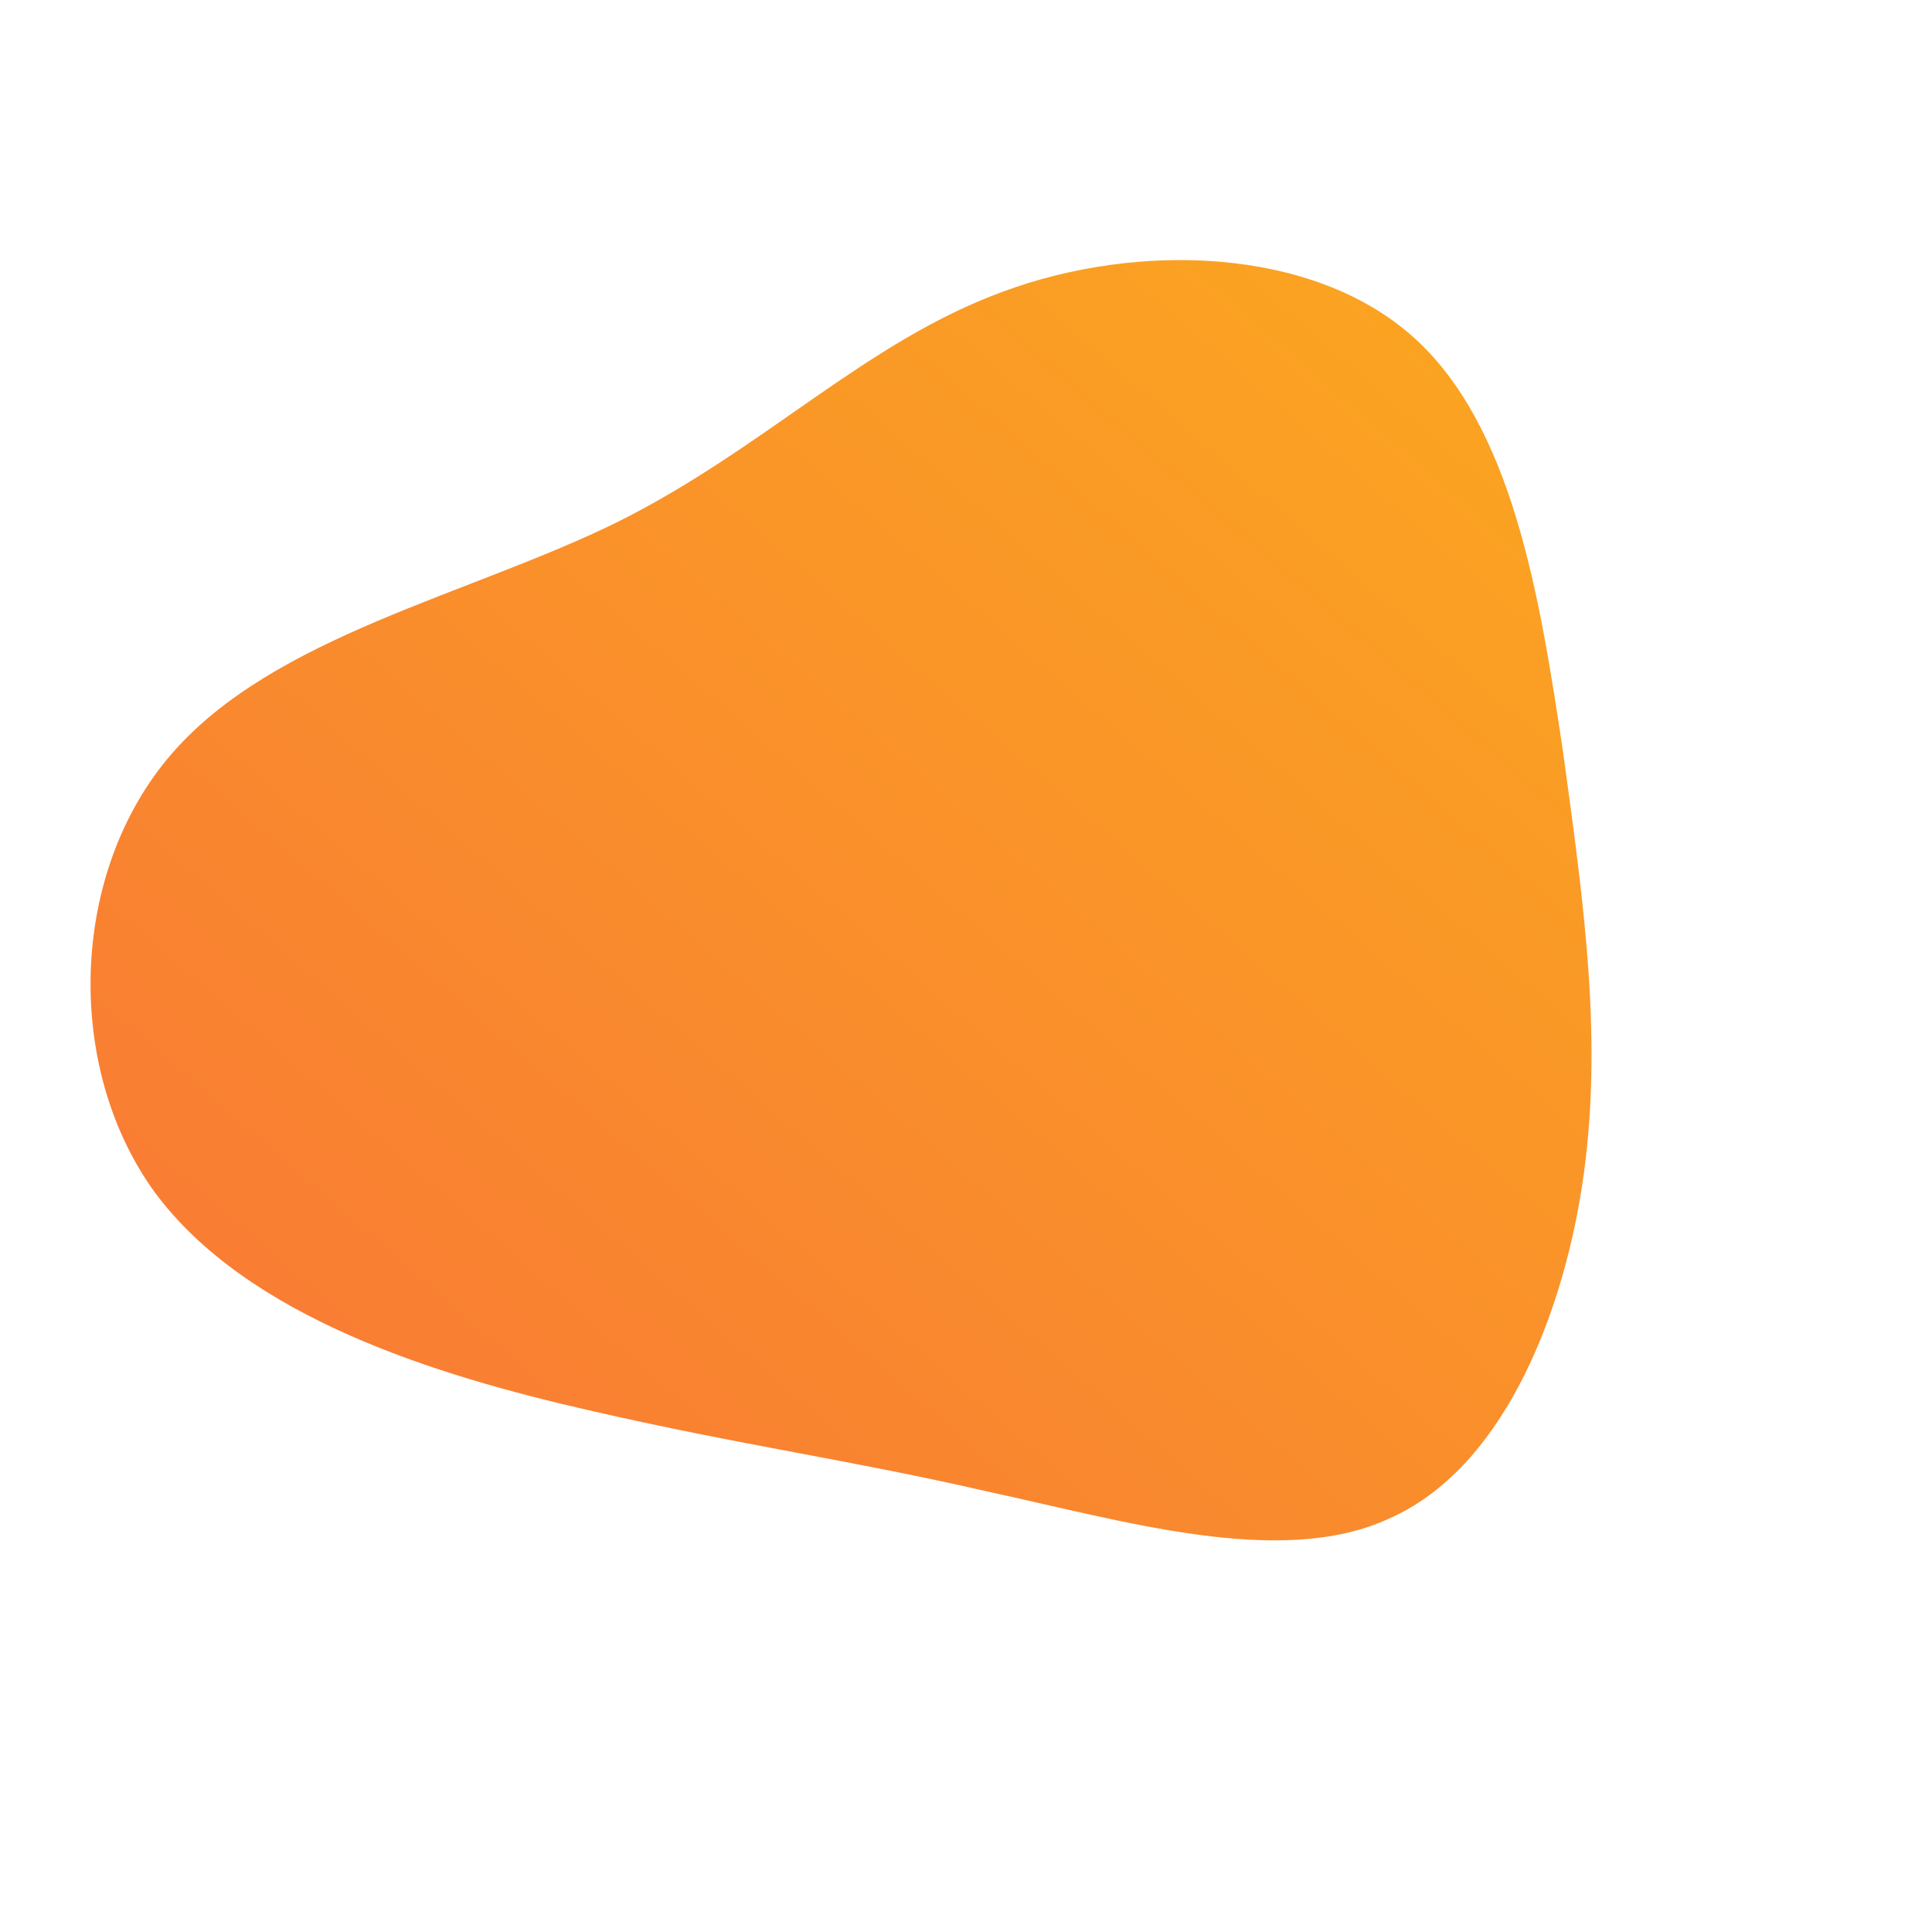<!--?xml version="1.0" standalone="no"?-->
              <svg width="100px" height="100px" id="sw-js-blob-svg" viewBox="0 0 100 100" xmlns="http://www.w3.org/2000/svg" version="1.1">
                    <defs> 
                        <linearGradient id="sw-gradient" x1="0" x2="1" y1="1" y2="0">
                            <stop id="stop1" stop-color="rgba(248, 117, 55, 1)" offset="0%"></stop>
                            <stop id="stop2" stop-color="rgba(251, 168, 31, 1)" offset="100%"></stop>
                        </linearGradient>
                    </defs>
                <path fill="url(#sw-gradient)" d="M23.1,-32.6C28.3,-28,29.7,-19.1,30.9,-11.1C32,-3.1,33,4,31.9,11.3C30.8,18.5,27.6,26.1,21.9,28.6C16.3,31.2,8.1,28.7,1.1,27.2C-5.8,25.6,-11.7,24.8,-19.5,23C-27.4,21.2,-37.2,18.2,-42,11.7C-46.7,5.2,-46.4,-4.9,-41.1,-11C-35.8,-17.1,-25.7,-19.2,-18,-23C-10.4,-26.8,-5.2,-32.3,1.9,-34.9C8.9,-37.5,17.9,-37.2,23.1,-32.6Z" width="100%" height="100%" transform="translate(50 50)" stroke-width="0" style="transition: all 0.3s ease 0s;"></path>
              </svg>